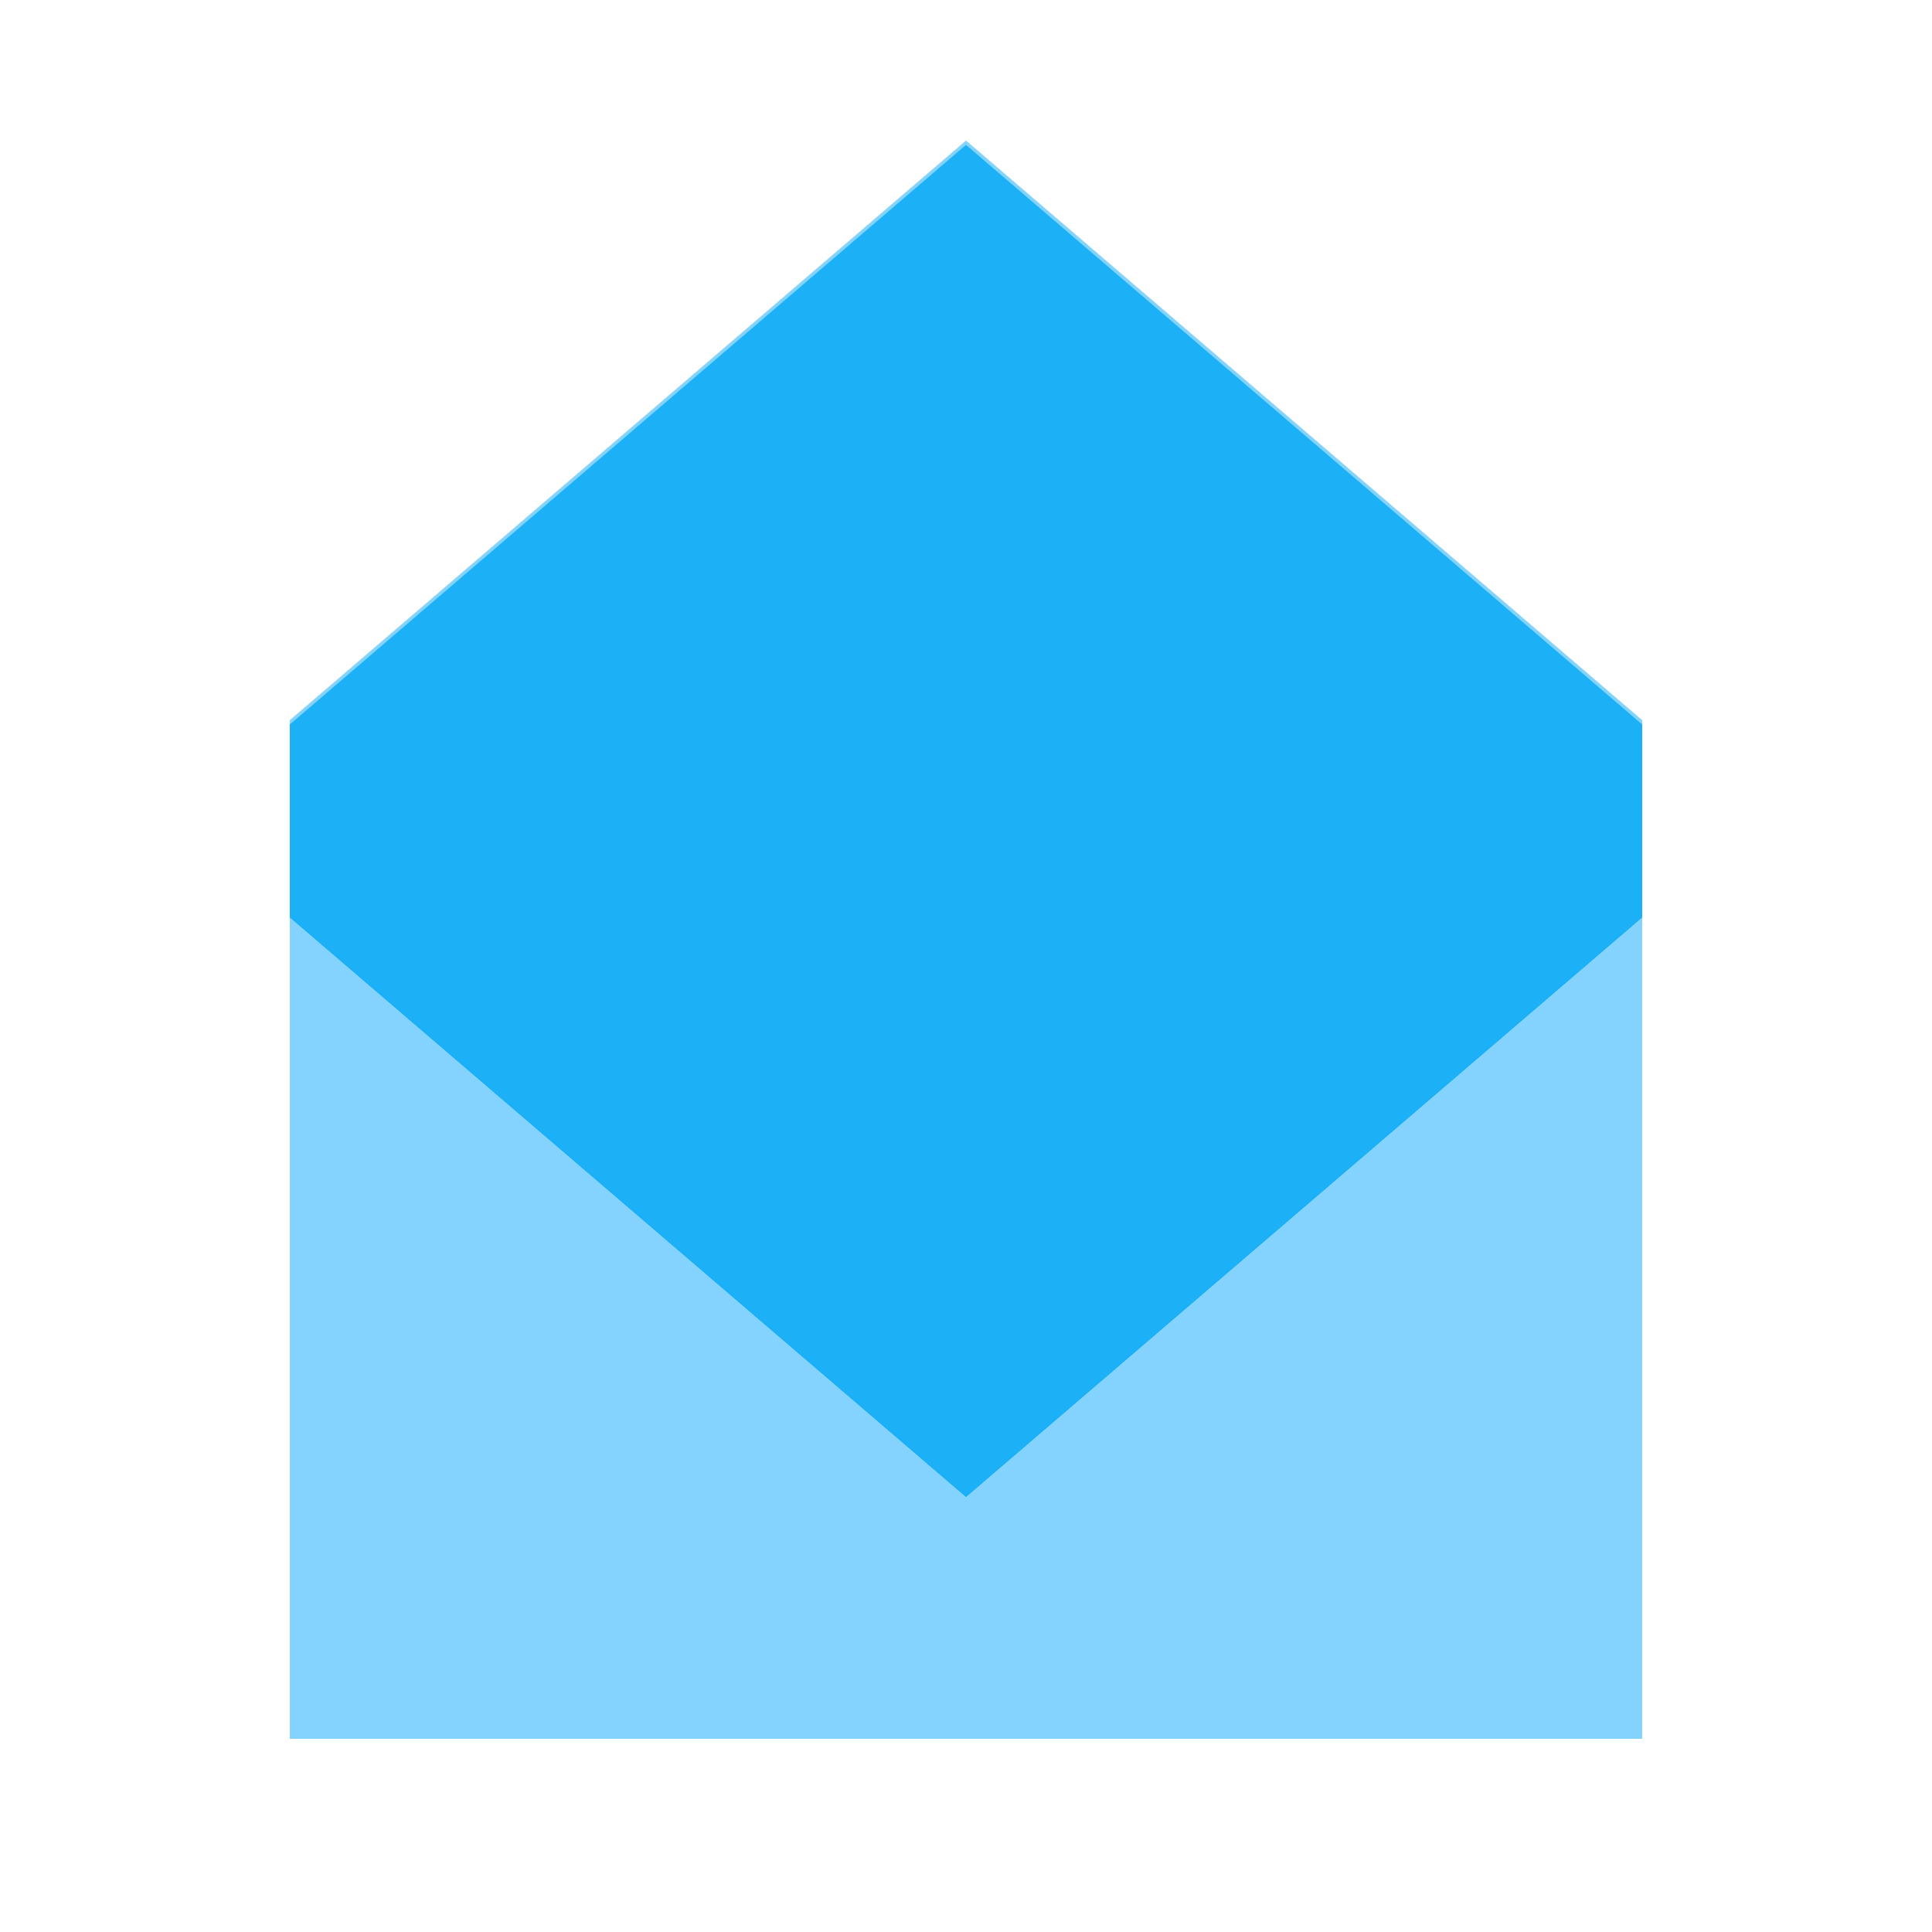 <svg viewBox="0 0 80 80" fill="none">
  <path fill-rule="evenodd" clip-rule="evenodd" d="M68 33.82V33.805V29.82L40 5.82L12 29.82L12 33.805V33.82V33.836V37.82L40 61.82L68 37.82V33.836V33.82ZM12 54L12 38.002L40 62.002L68 38.002V54V72L12 72L12 54Z" fill="#84D3FF" class="fill-blue" />
  <path fill-rule="evenodd" clip-rule="evenodd" d="M68 33.984V34V34.016V38L40 62L12 38V34.016V34V33.984L12 30L40 6L68 30V33.984Z" fill="#1CB0F6" class="fill-blue" />
</svg>